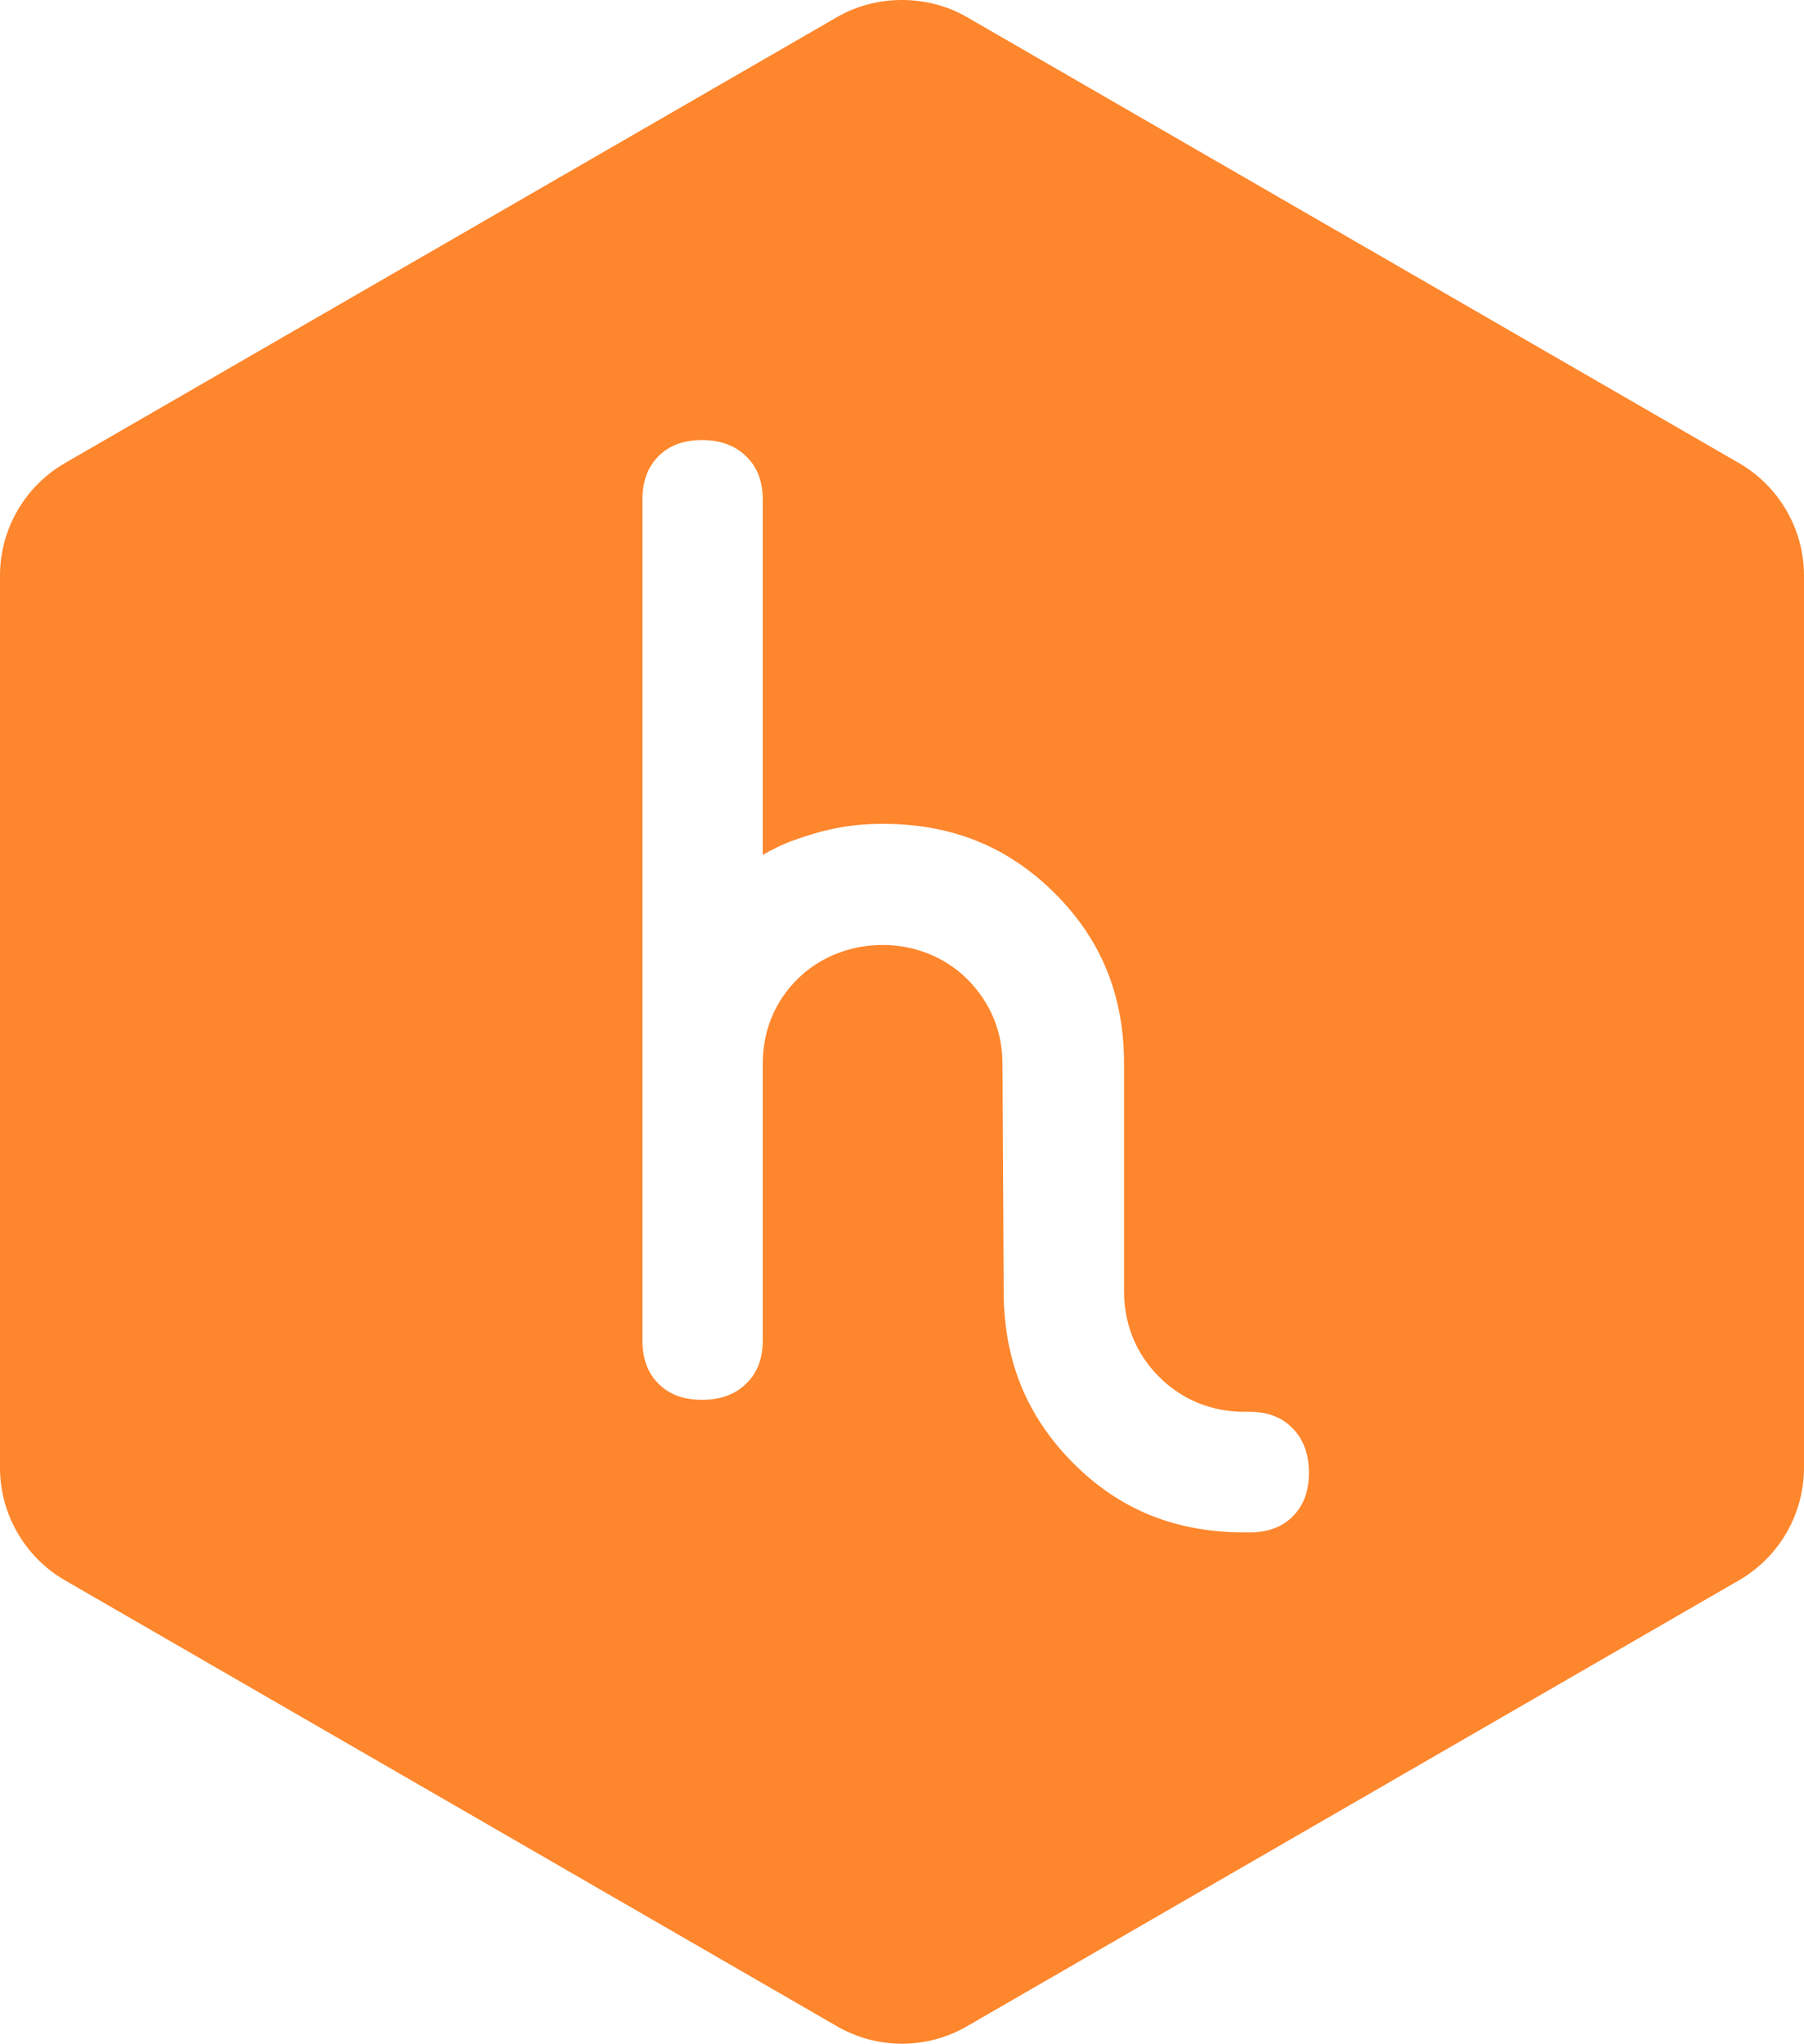<?xml version="1.0" encoding="utf-8"?>
<!-- Generator: Adobe Illustrator 16.0.0, SVG Export Plug-In . SVG Version: 6.00 Build 0)  -->
<!DOCTYPE svg PUBLIC "-//W3C//DTD SVG 1.1//EN" "http://www.w3.org/Graphics/SVG/1.1/DTD/svg11.dtd">
<svg version="1.1" id="Layer_1" xmlns="http://www.w3.org/2000/svg" xmlns:xlink="http://www.w3.org/1999/xlink" x="0px" y="0px"
	 width="49.785px" height="56.37px" viewBox="0 0 49.785 56.37" enable-background="new 0 0 49.785 56.37" xml:space="preserve">
<path fill="#FE862C" d="M47.996,12.776L26.681,0.47c-1.085-0.627-2.491-0.627-3.578,0L1.788,12.775
	c-1.104,0.639-1.789,1.827-1.788,3.1v24.612c0,1.271,0.686,2.46,1.788,3.098L23.103,55.89c0.543,0.314,1.162,0.479,1.789,0.479
	s1.247-0.165,1.789-0.479l21.314-12.306c1.102-0.637,1.789-1.821,1.79-3.099V15.873C49.784,14.599,49.098,13.414,47.996,12.776
	 M35.678,41.822c-0.295,0.298-0.688,0.444-1.199,0.444h-0.134c-1.907,0-3.458-0.629-4.739-1.923
	c-1.283-1.293-1.907-2.84-1.907-4.729l-0.034-6.277c0-0.888-0.334-1.69-0.966-2.325c-1.279-1.278-3.429-1.244-4.678-0.02
	c-0.635,0.622-0.971,1.435-0.971,2.349v7.626c0,0.506-0.148,0.896-0.455,1.194c-0.311,0.304-0.71,0.448-1.222,0.448
	c-0.511,0-0.905-0.146-1.203-0.446c-0.295-0.292-0.441-0.687-0.441-1.196V13.785c0-0.507,0.144-0.9,0.442-1.201
	c0.298-0.3,0.691-0.446,1.202-0.446c0.511,0,0.911,0.148,1.223,0.452c0.306,0.297,0.454,0.688,0.454,1.195v9.793
	c0.274-0.155,0.568-0.301,0.851-0.402c0.915-0.326,1.608-0.453,2.473-0.453c1.887,0,3.434,0.624,4.728,1.908
	c1.291,1.284,1.918,2.824,1.918,4.71v6.273c0,0.91,0.334,1.729,0.966,2.359c0.632,0.633,1.448,0.967,2.359,0.967h0.134
	c0.506,0,0.896,0.148,1.194,0.455c0.303,0.312,0.449,0.713,0.449,1.225C36.122,41.131,35.977,41.522,35.678,41.822"/>
</svg>
